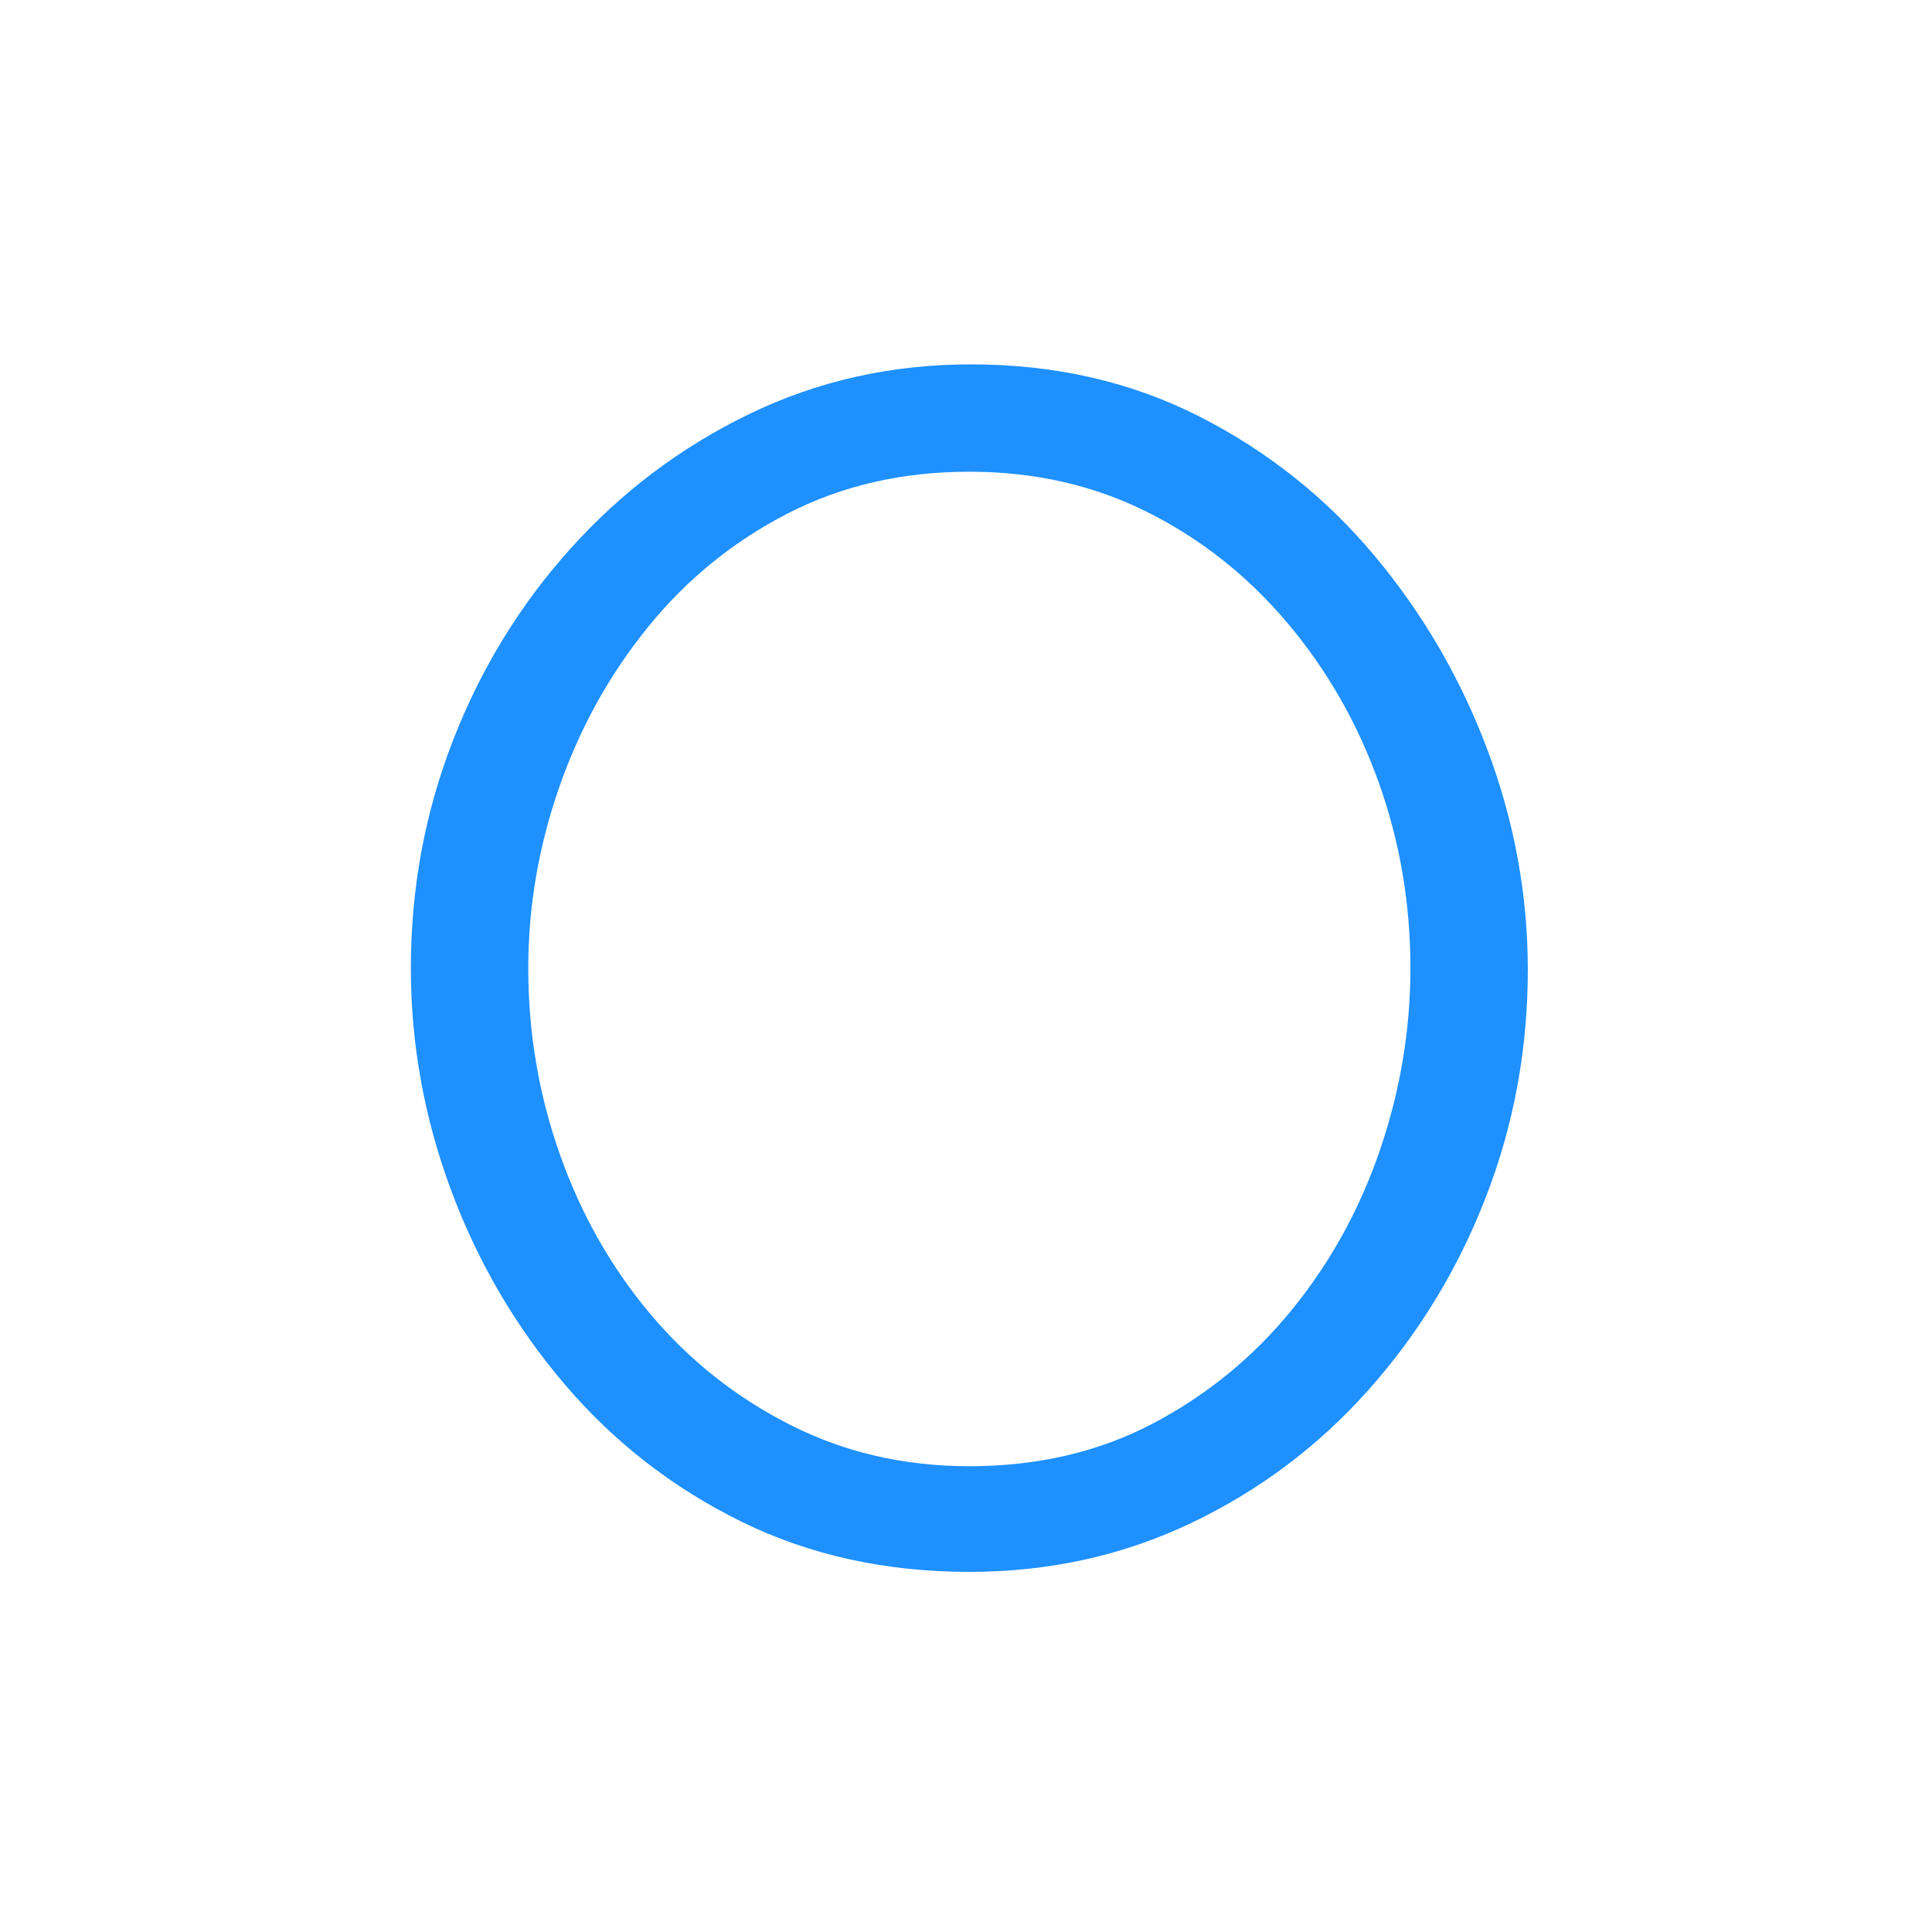 <?xml version="1.0" encoding="UTF-8"?>
<!DOCTYPE svg PUBLIC "-//W3C//DTD SVG 1.1//EN" "http://www.w3.org/Graphics/SVG/1.1/DTD/svg11.dtd">
<!-- Creator: CorelDRAW 2020 (64-Bit) -->
<svg xmlns="http://www.w3.org/2000/svg" xml:space="preserve" width="81.28mm" height="81.28mm" version="1.1" style="shape-rendering:geometricPrecision; text-rendering:geometricPrecision; image-rendering:optimizeQuality; fill-rule:evenodd; clip-rule:evenodd"
viewBox="0 0 8128 8128"
 xmlns:xlink="http://www.w3.org/1999/xlink"
 xmlns:xodm="http://www.corel.com/coreldraw/odm/2003">
 <defs>
  <style type="text/css">
   <![CDATA[
    .fil1 {fill:none}
    .fil0 {fill:dodgerblue;fill-rule:nonzero}
   ]]>
  </style>
 </defs>
 <g id="Слой_x0020_1">
  <path class="fil0" d="M4078.07 6612.94c-352.78,0 -672.64,-70.56 -959.56,-211.67 -286.93,-141.11 -533.87,-332.79 -740.83,-575.03 -206.97,-242.24 -366.89,-515.05 -479.78,-818.44 -112.89,-303.39 -169.34,-615.01 -169.34,-934.86 0,-333.97 58.8,-652.64 176.39,-956.03 117.6,-303.39 283.4,-573.85 497.42,-811.39 214.02,-237.54 464.49,-425.69 751.42,-564.45 286.92,-138.76 597.37,-208.14 931.33,-208.14 352.78,0 672.63,72.91 959.56,218.73 286.92,145.81 532.69,341.02 737.3,585.61 204.61,244.59 363.36,517.41 476.25,818.44 112.89,301.04 169.34,609.13 169.34,924.28 0,333.96 -58.8,652.64 -176.39,956.03 -117.6,303.39 -282.22,573.85 -493.89,811.39 -211.67,237.54 -460.96,424.51 -747.89,560.92 -286.93,136.4 -597.37,204.61 -931.33,204.61zm-1855.62 -2540c0,272.81 44.69,535.04 134.06,786.69 89.37,251.65 216.37,475.08 381,670.28 164.63,195.2 361.01,350.43 589.14,465.67 228.13,115.24 478.6,172.86 751.42,172.86 286.92,0 544.45,-59.97 772.58,-179.92 228.13,-119.94 423.33,-279.87 585.61,-479.78 162.28,-199.9 285.75,-424.51 370.42,-673.8 84.66,-249.3 127,-503.3 127,-762 0,-272.82 -44.69,-533.87 -134.06,-783.17 -89.37,-249.3 -217.54,-472.72 -384.53,-670.28 -166.98,-197.55 -363.36,-352.78 -589.14,-465.67 -225.77,-112.89 -475.07,-169.33 -747.88,-169.33 -282.23,0 -537.4,58.8 -765.53,176.39 -228.13,117.59 -423.34,276.34 -585.61,476.25 -162.28,199.91 -286.93,424.51 -373.95,673.81 -87.02,249.29 -130.53,503.29 -130.53,762z"/>
  <rect class="fil1" x="22.86" y="7.15" width="8110.17" height="8128.01" rx="1428.41" ry="1434.35"/>
 </g>
</svg>
